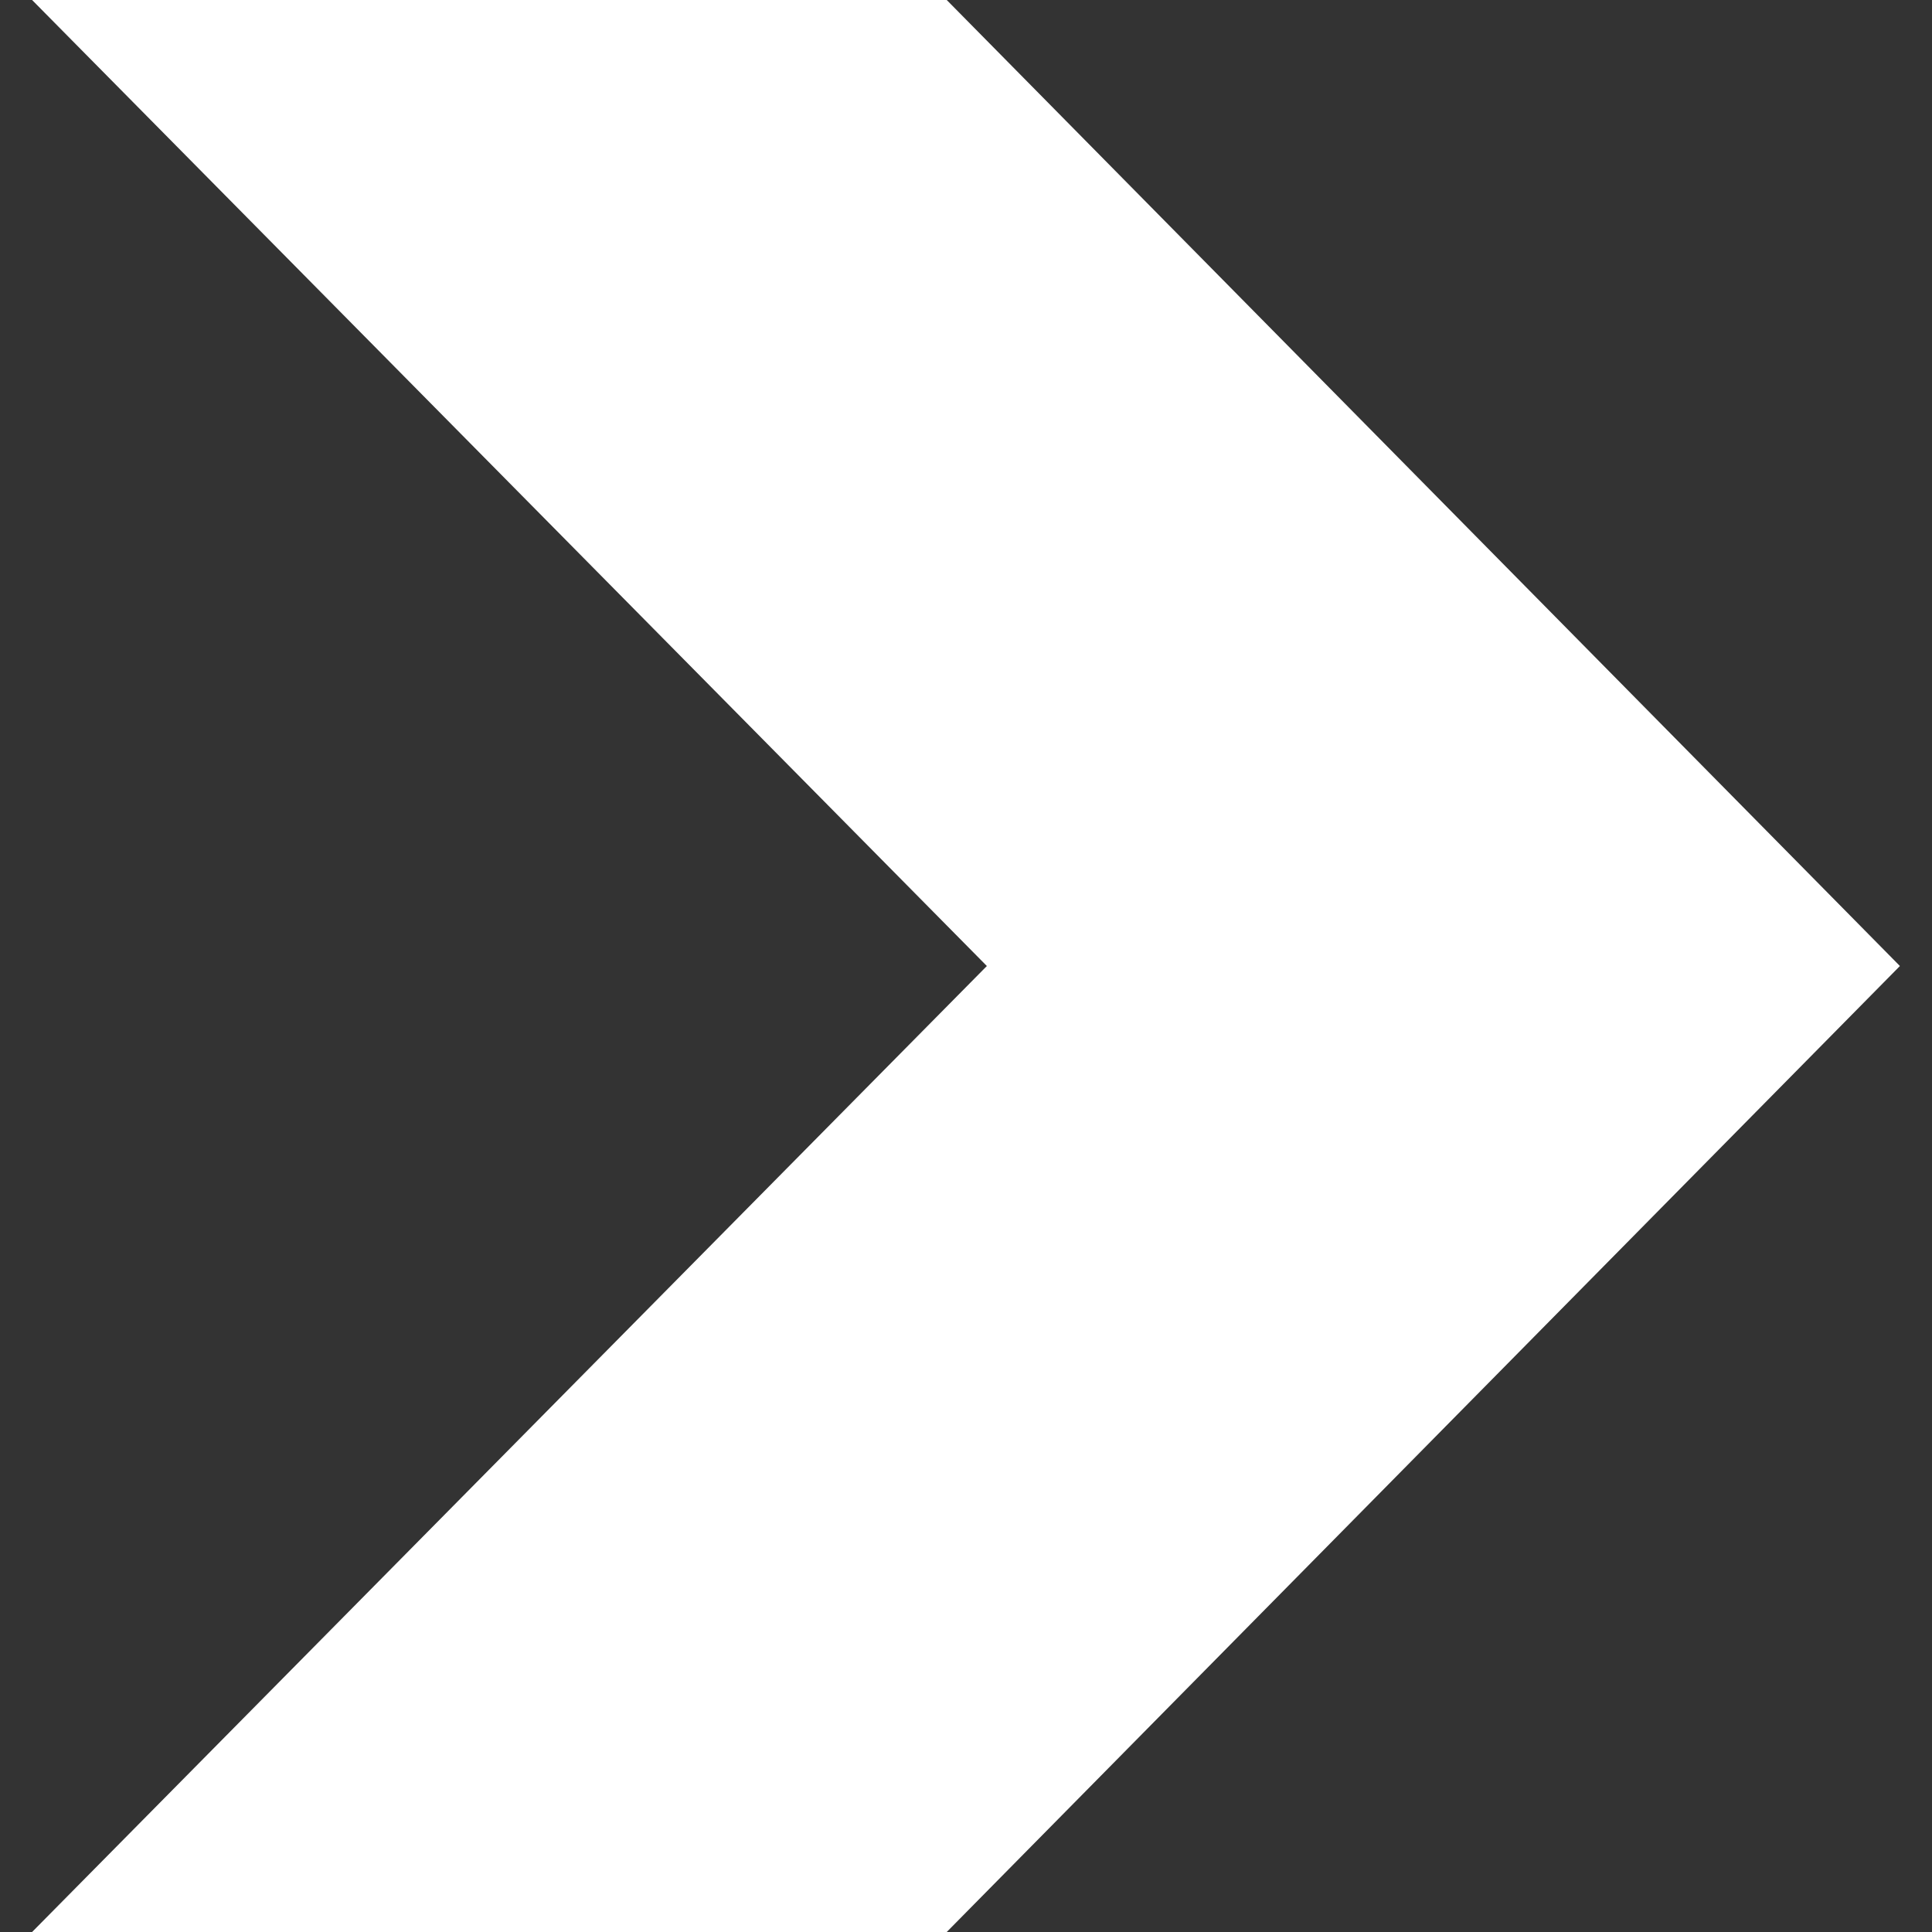 <svg xmlns="http://www.w3.org/2000/svg" version="1.1" id="Capa_1" x="0px" y="0px" viewBox="0 0 490 490" style="enable-background:new 0 0 490 490;" xml:space="preserve">
<rect x="0" y="0" width="490" height="490" fill="#333333" stroke="none"/>
<g>
    <polygon points="240.112,0 481.861,245.004 240.112,490 8.139,490 250.29,245.004 8.139,0" fill="#FFFFFF"/>
</g>
</svg>